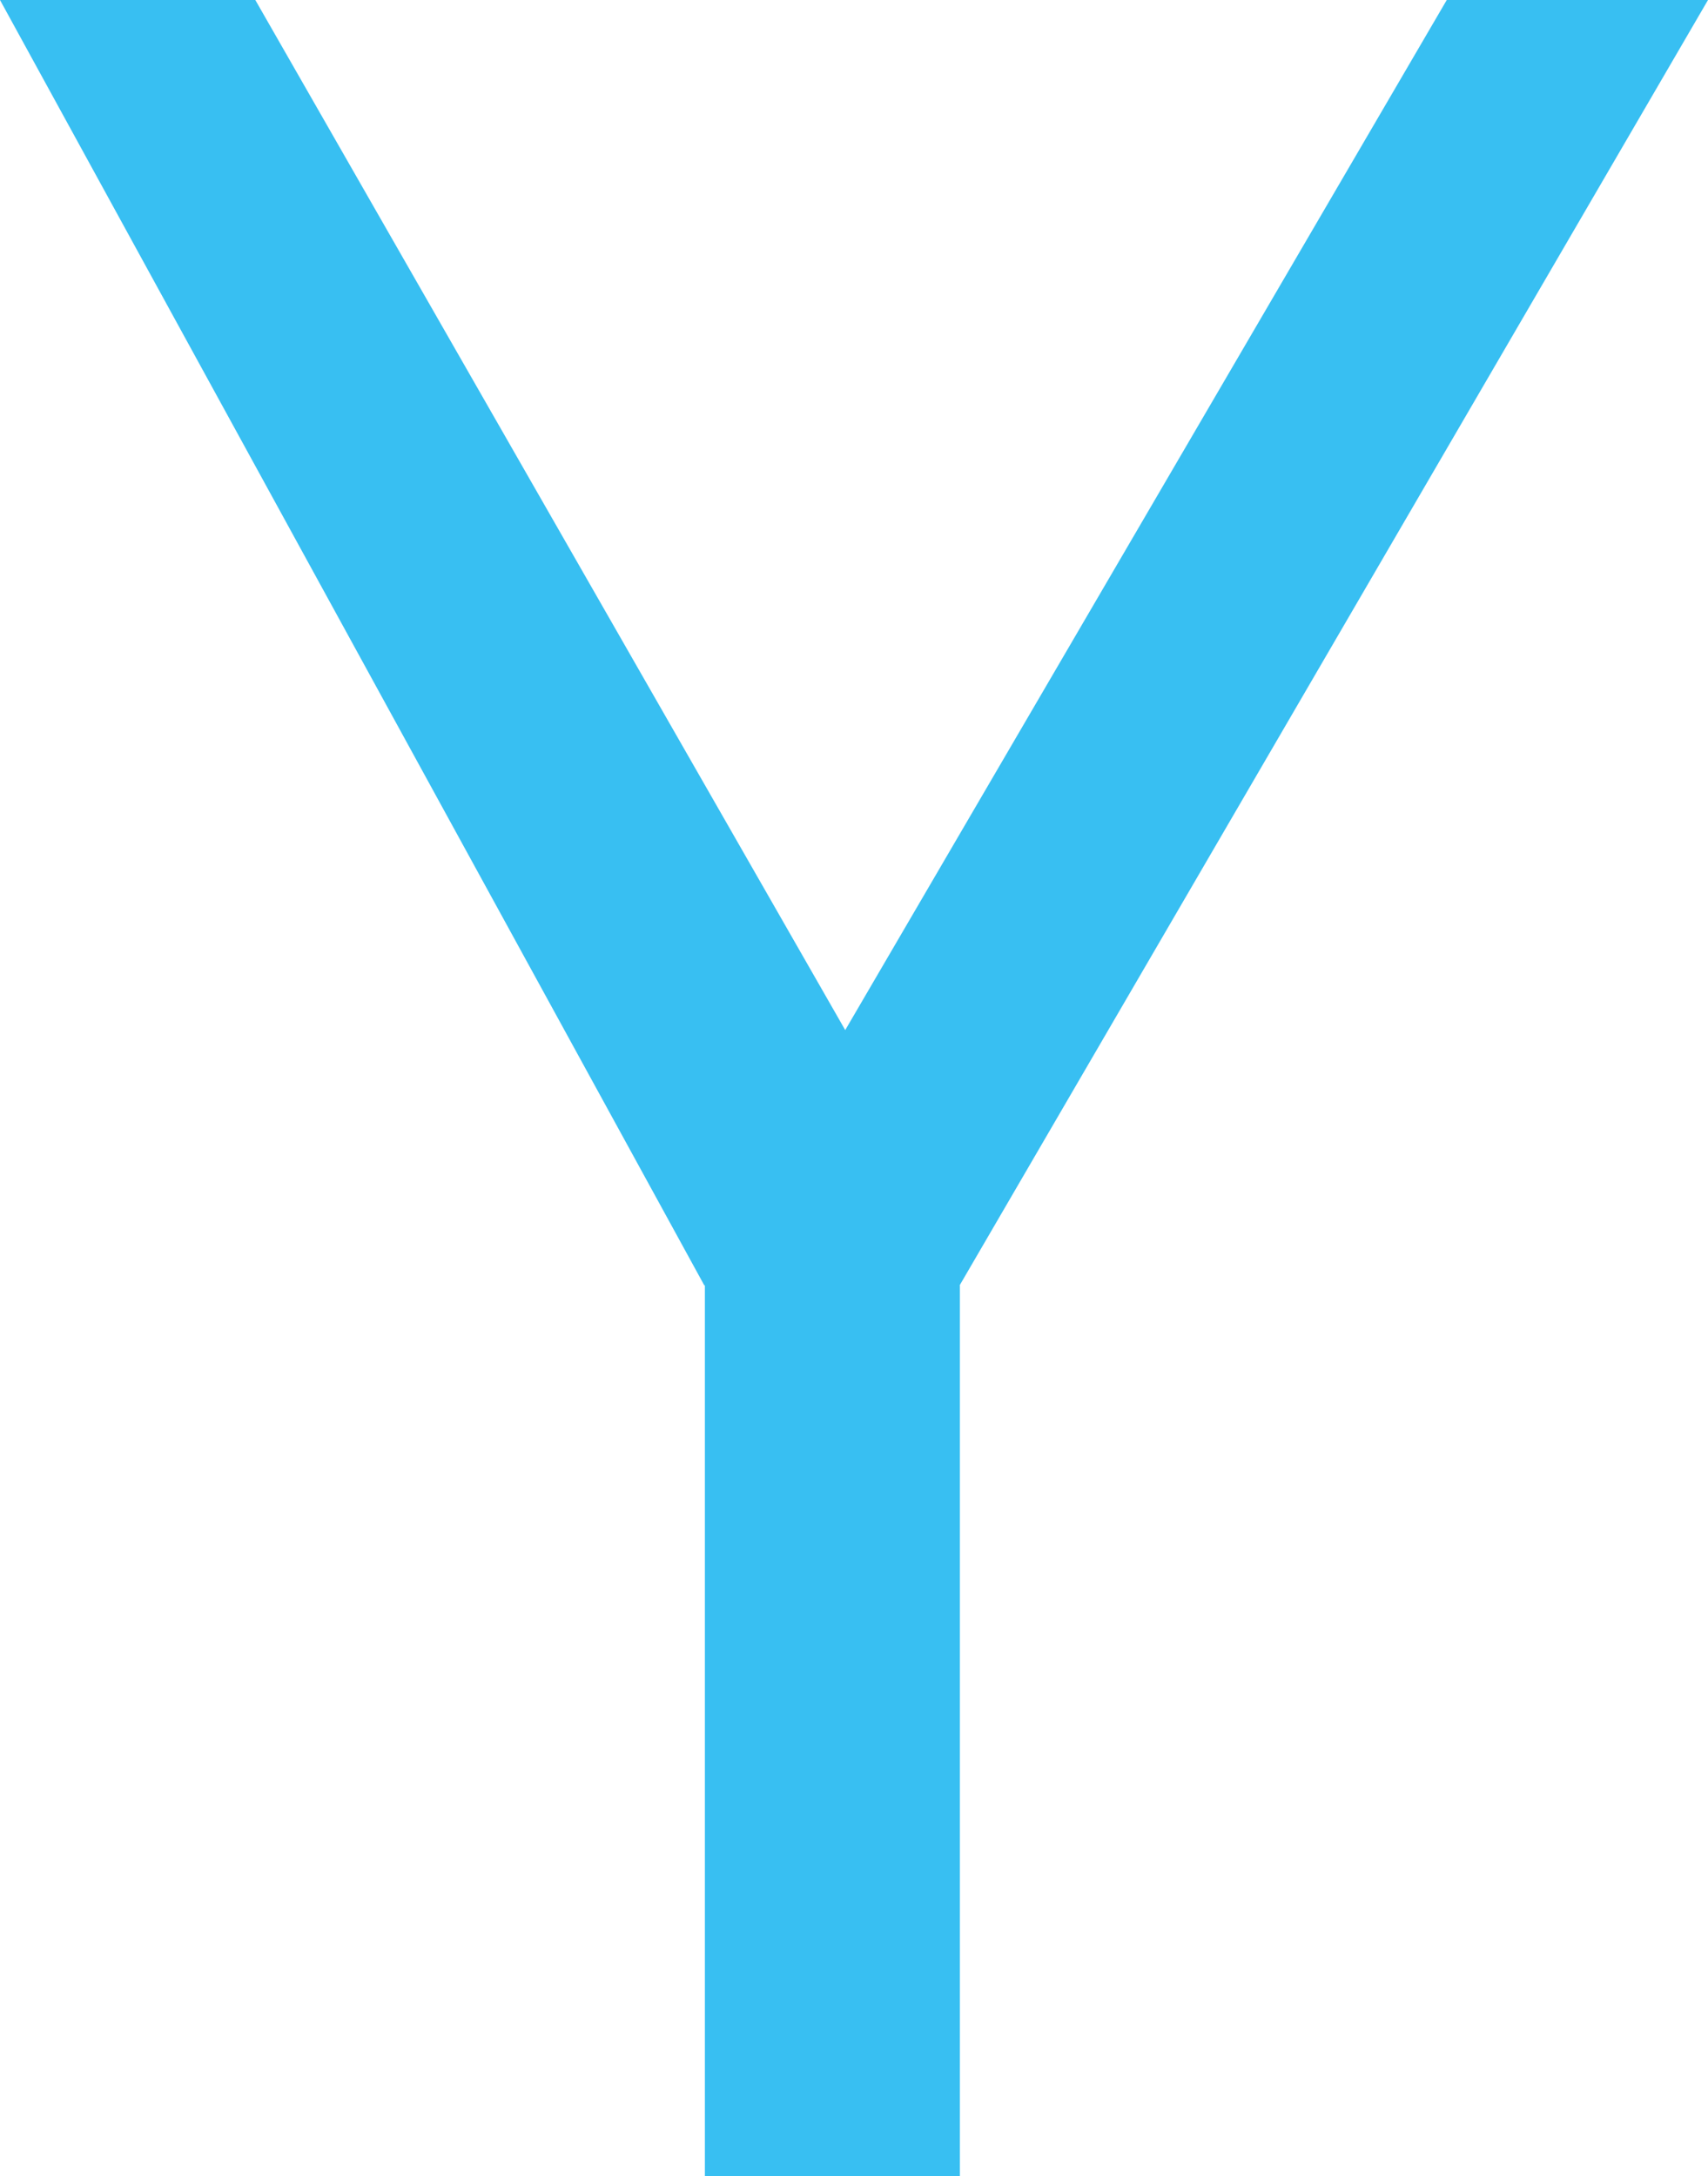 <svg width="15.273" height="19.459" viewBox="0 0 15.273 19.459" fill="none" xmlns="http://www.w3.org/2000/svg" xmlns:xlink="http://www.w3.org/1999/xlink">
	<desc>
			Created with Pixso.
	</desc>
	<defs/>
	<path id="Union" d="M0 0L2.283 0L7.558 9.211L12.937 0L15.273 0L8.581 11.494L6.298 11.494L0 0ZM8.583 11.494L6.303 11.494L6.303 19.459L8.583 19.459L8.583 11.494Z" clip-rule="evenodd" fill="#38BFF2" fill-opacity="1" fill-rule="evenodd"/>
</svg>
